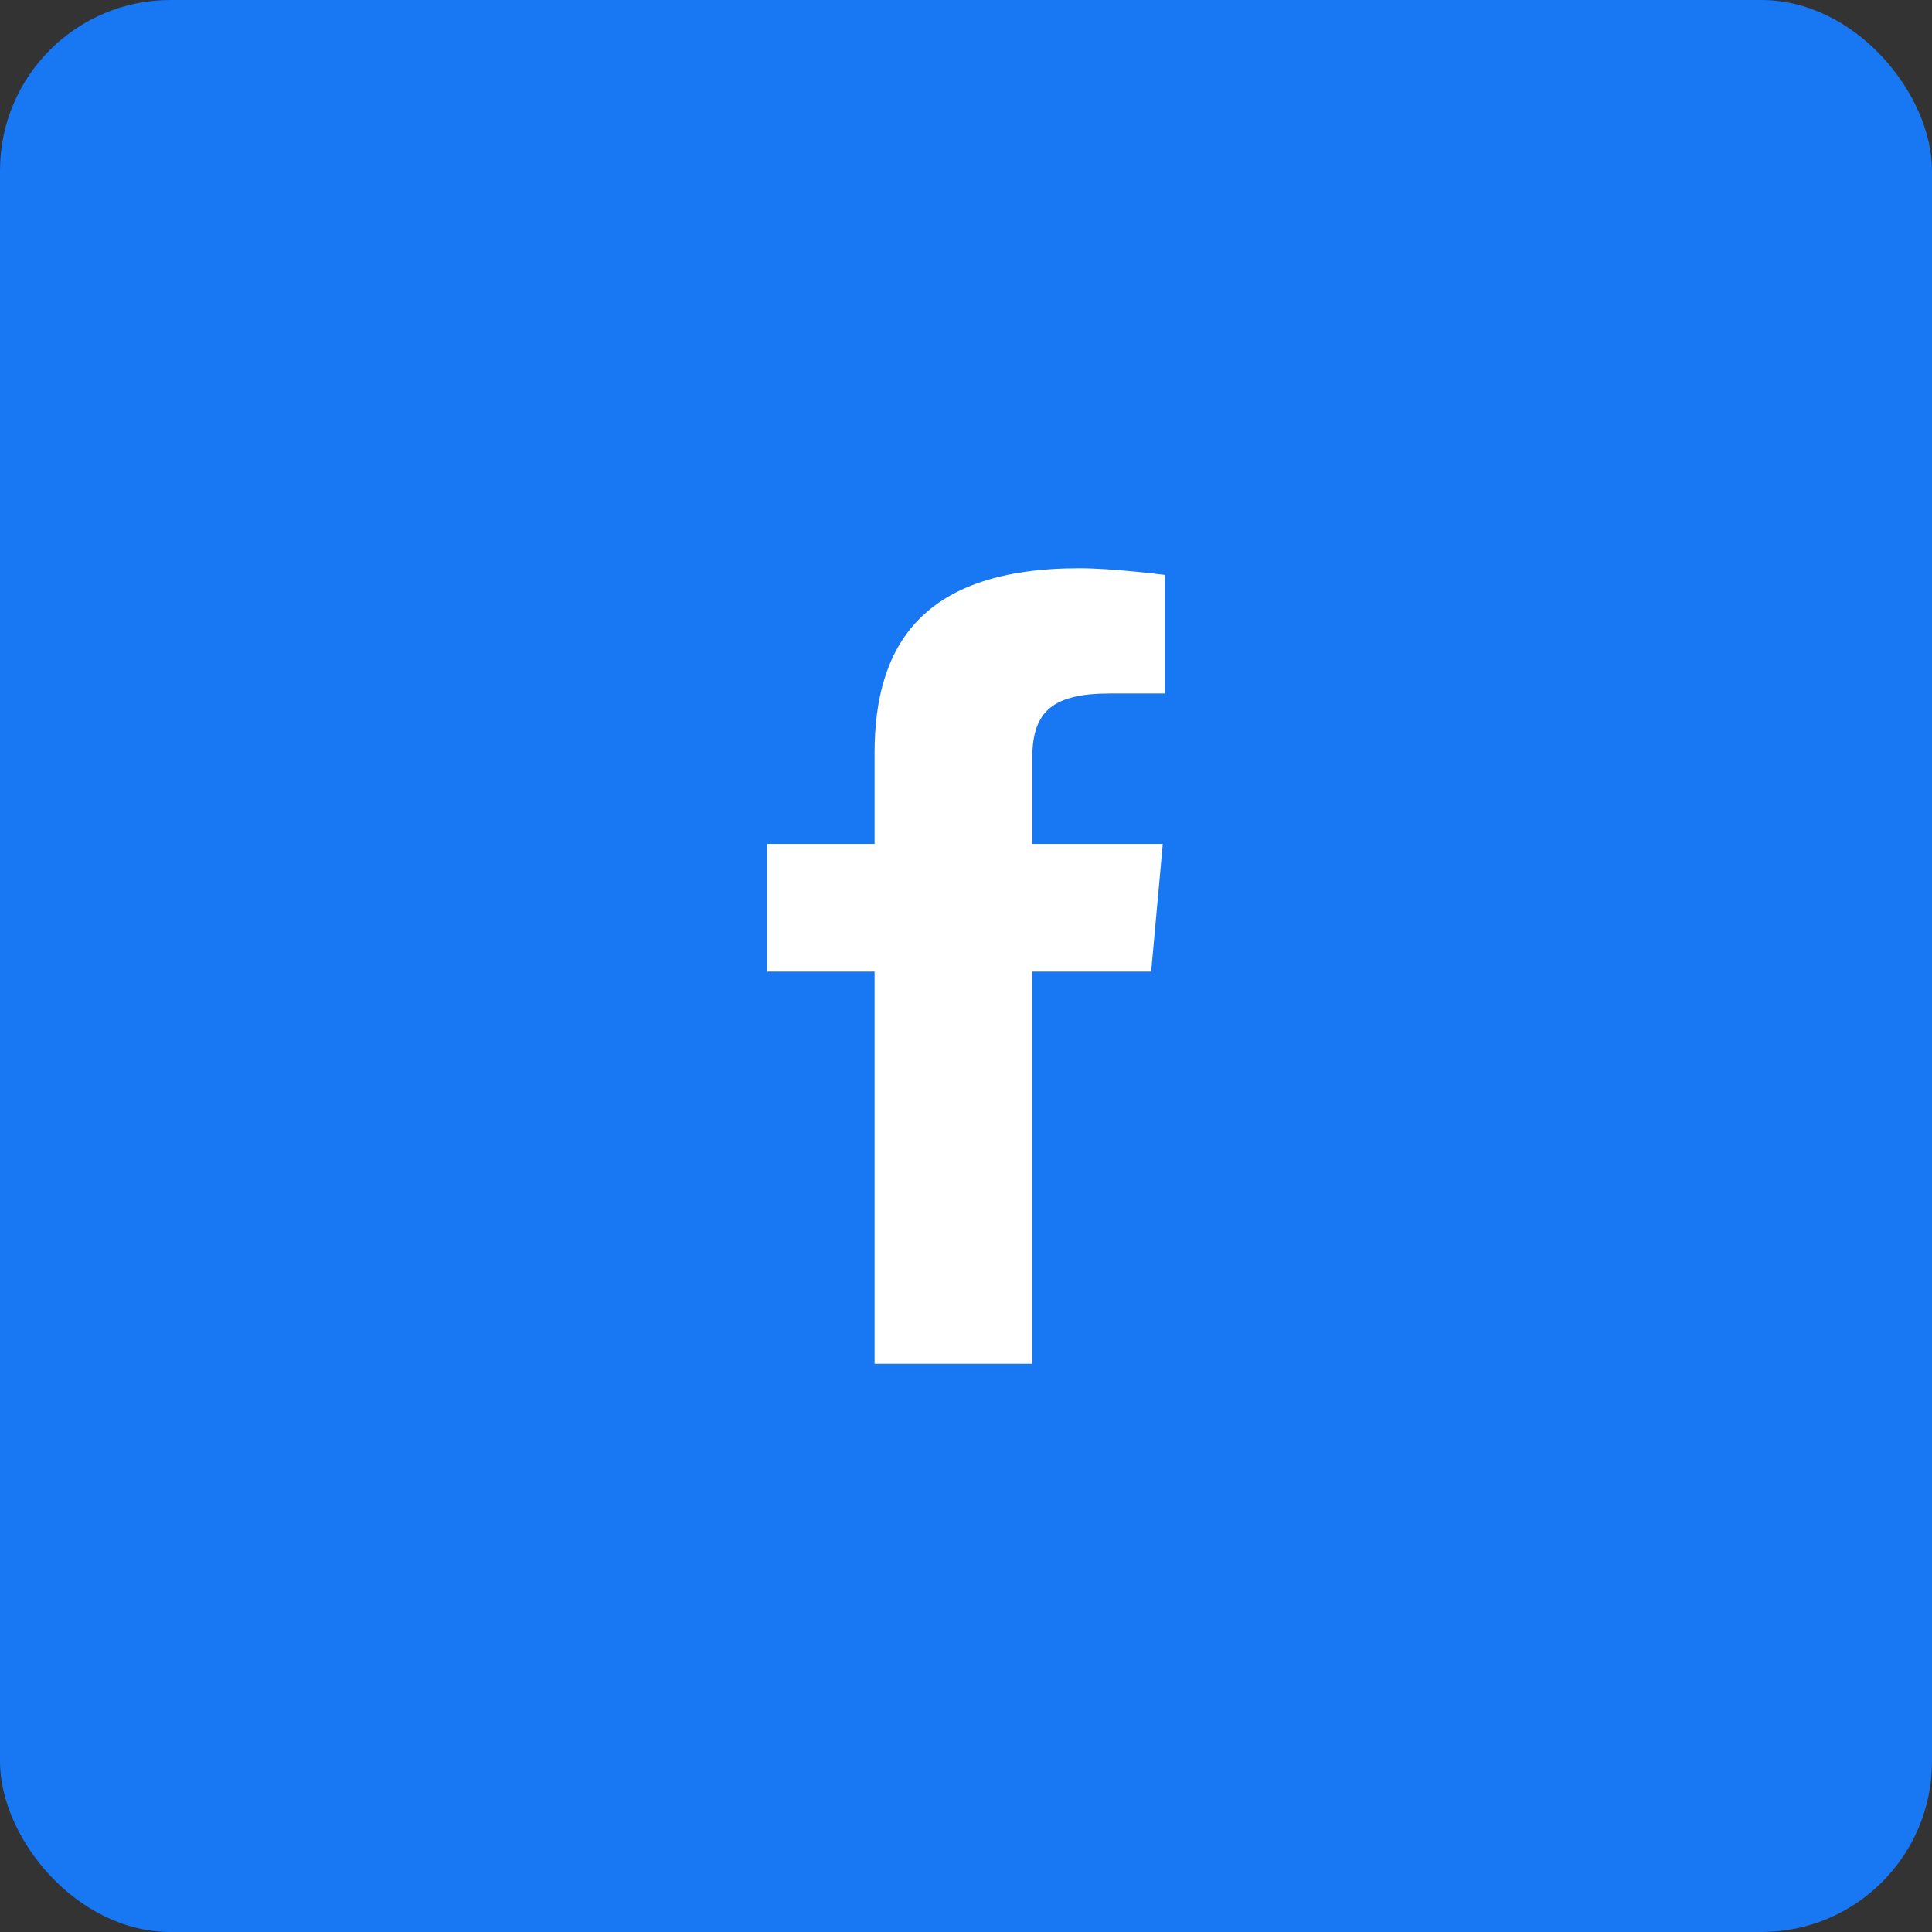 <svg width="68" height="68" viewBox="0 0 68 68" fill="none" xmlns="http://www.w3.org/2000/svg">
<rect x="0" y="0" width="68" height="68" fill="#333333" stroke="none"/>
<rect width="68" height="68" rx="6" fill="#1877F2"/>
<path d="M36.333 48H30.782V34.198H27V29.704H30.782V26.507C30.782 22.718 32.454 20 37.991 20C39.162 20 41 20.235 41 20.235V24.408H39.069C37.102 24.408 36.334 25.005 36.334 26.655V29.704H40.926L40.517 34.198H36.333L36.333 48Z" fill="white"/>
</svg>
